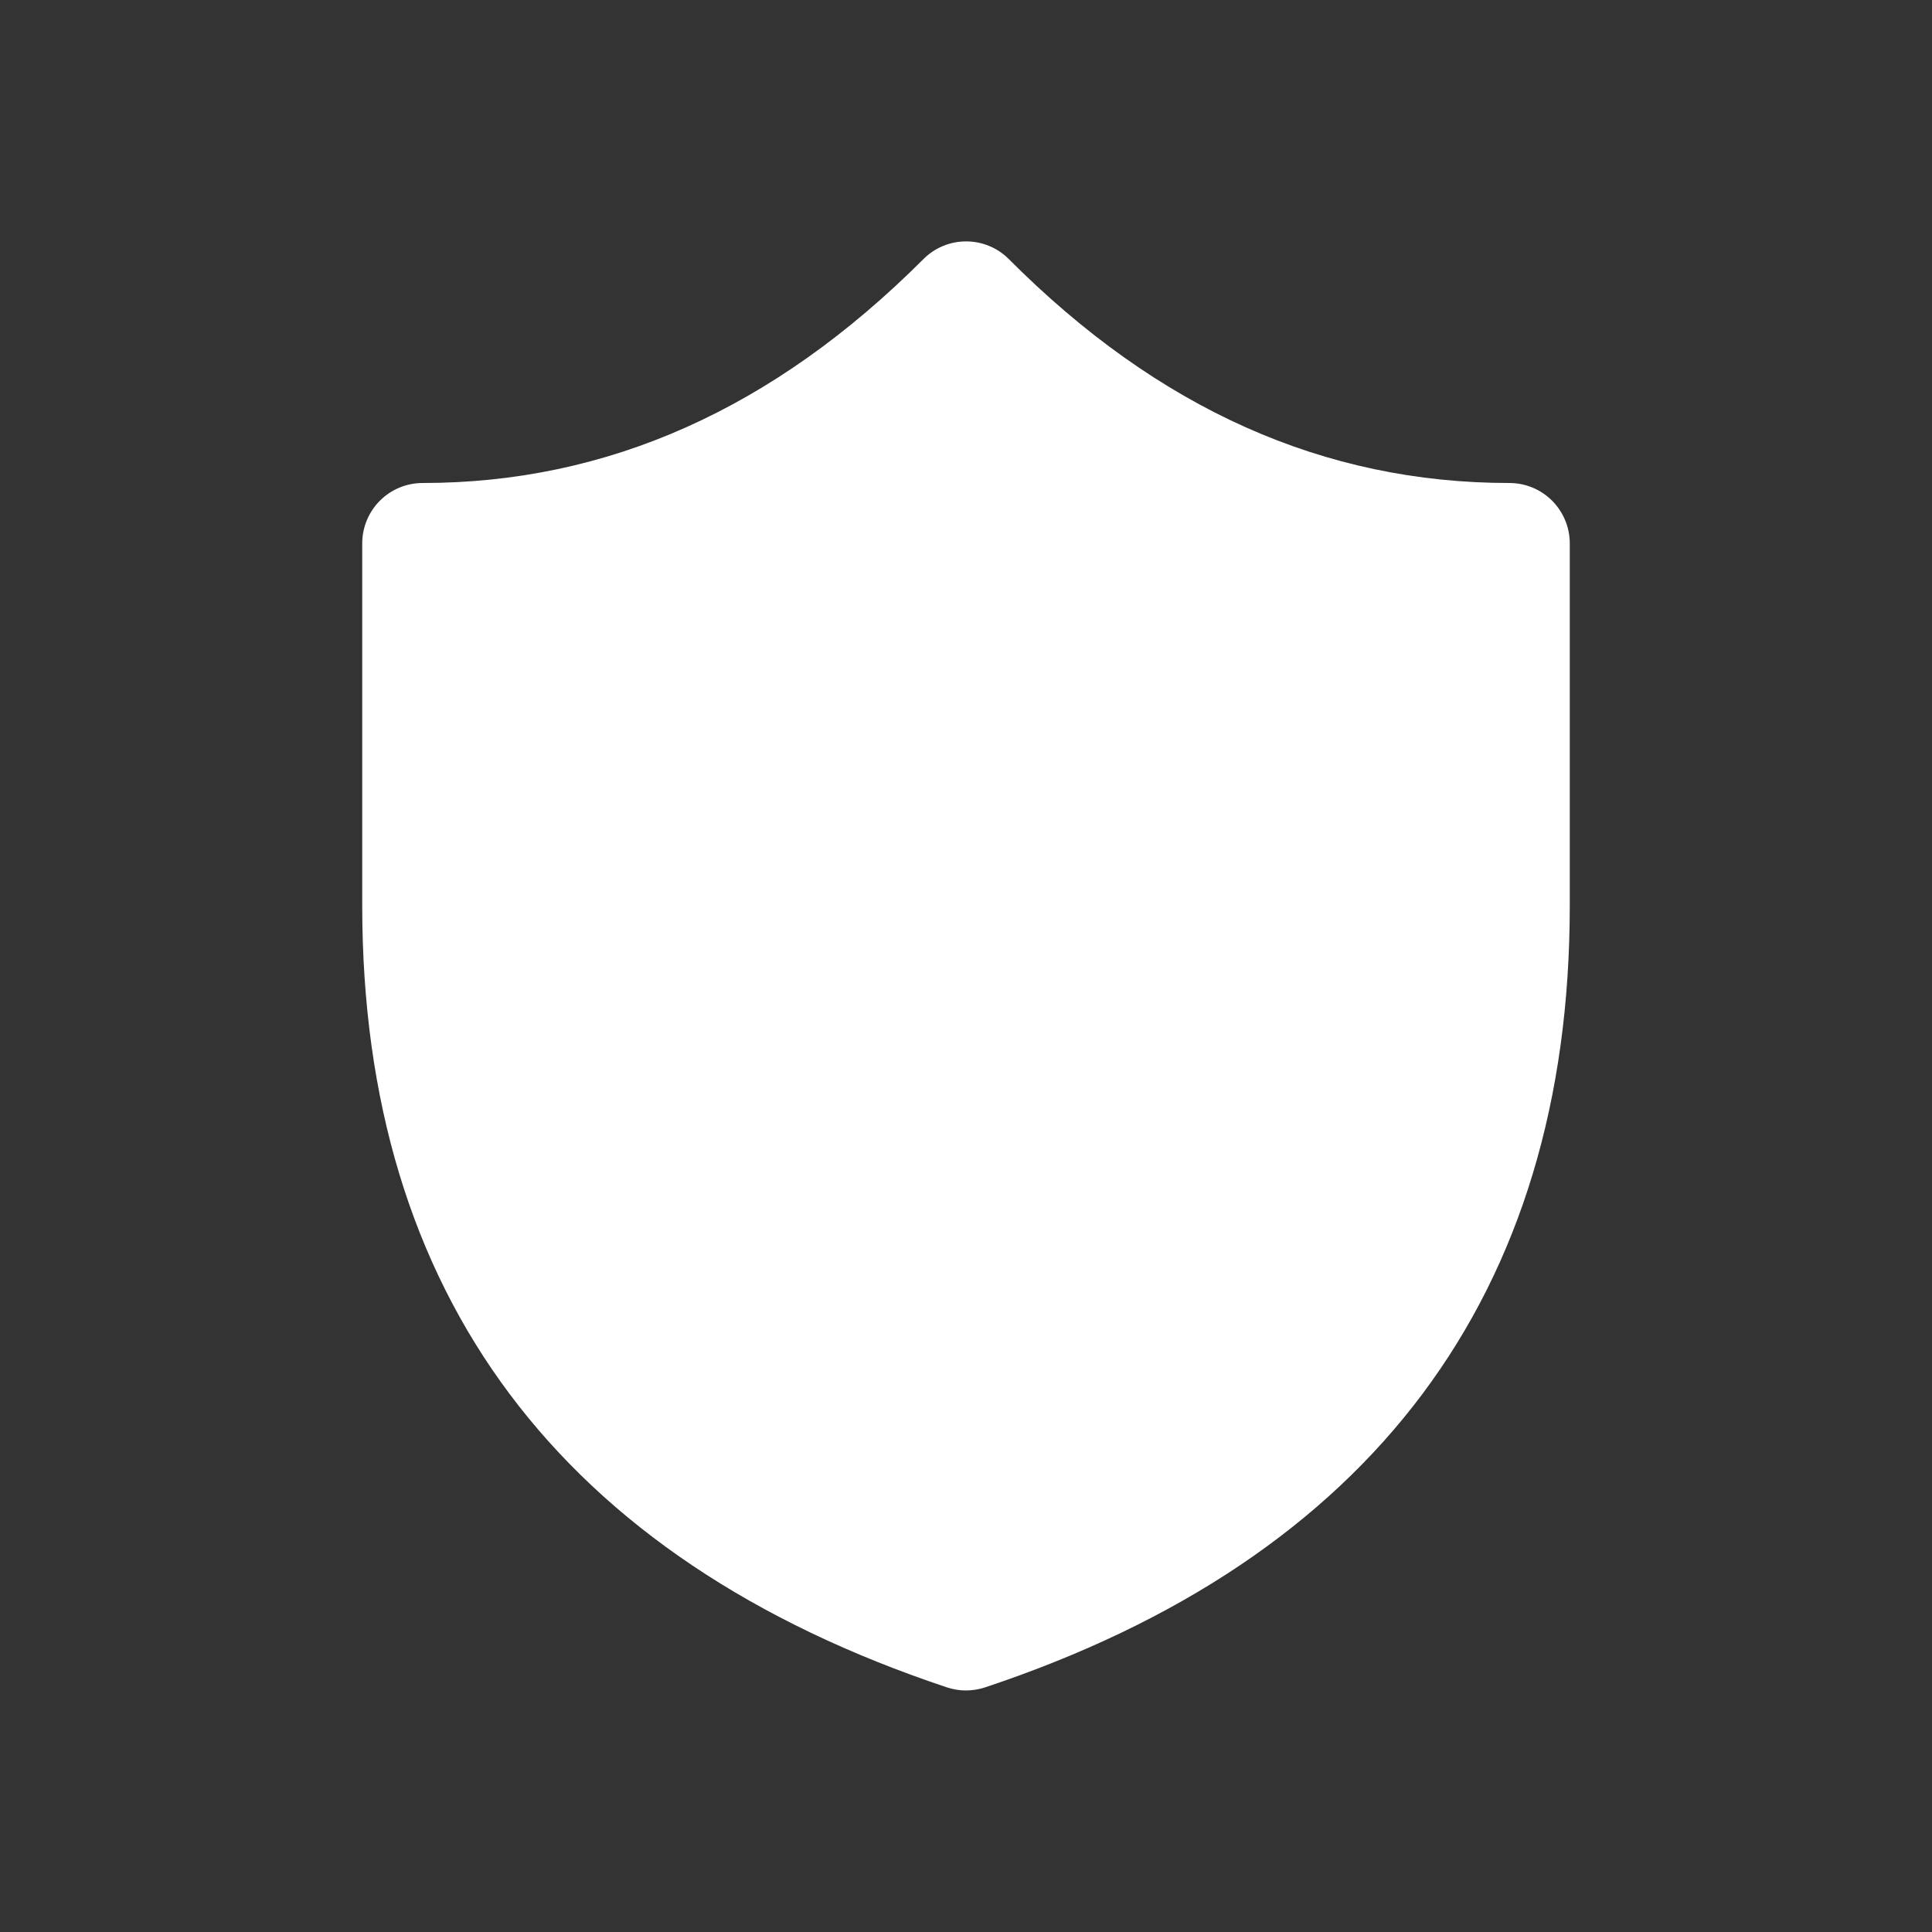<svg width="39" height="39" viewBox="0 0 39 39" fill="none" xmlns="http://www.w3.org/2000/svg">
<rect x="0" y="0" width="39" height="39" fill="#333333" stroke="none"/>
<path d="M18.64 5.231C18.753 5.117 18.887 5.027 19.035 4.966C19.183 4.904 19.342 4.873 19.502 4.873C19.663 4.873 19.822 4.904 19.97 4.966C20.118 5.027 20.252 5.117 20.365 5.231C23.388 8.263 26.737 9.75 30.469 9.75C30.792 9.75 31.102 9.878 31.331 10.107C31.559 10.335 31.688 10.646 31.688 10.969V18.284C31.688 26.13 27.688 31.463 19.885 34.062C19.635 34.145 19.365 34.145 19.115 34.062C11.315 31.463 7.312 26.13 7.312 18.284V10.969C7.312 10.646 7.441 10.335 7.669 10.107C7.898 9.878 8.208 9.75 8.531 9.75C12.261 9.75 15.61 8.261 18.64 5.231Z" fill="white"/>
</svg>
